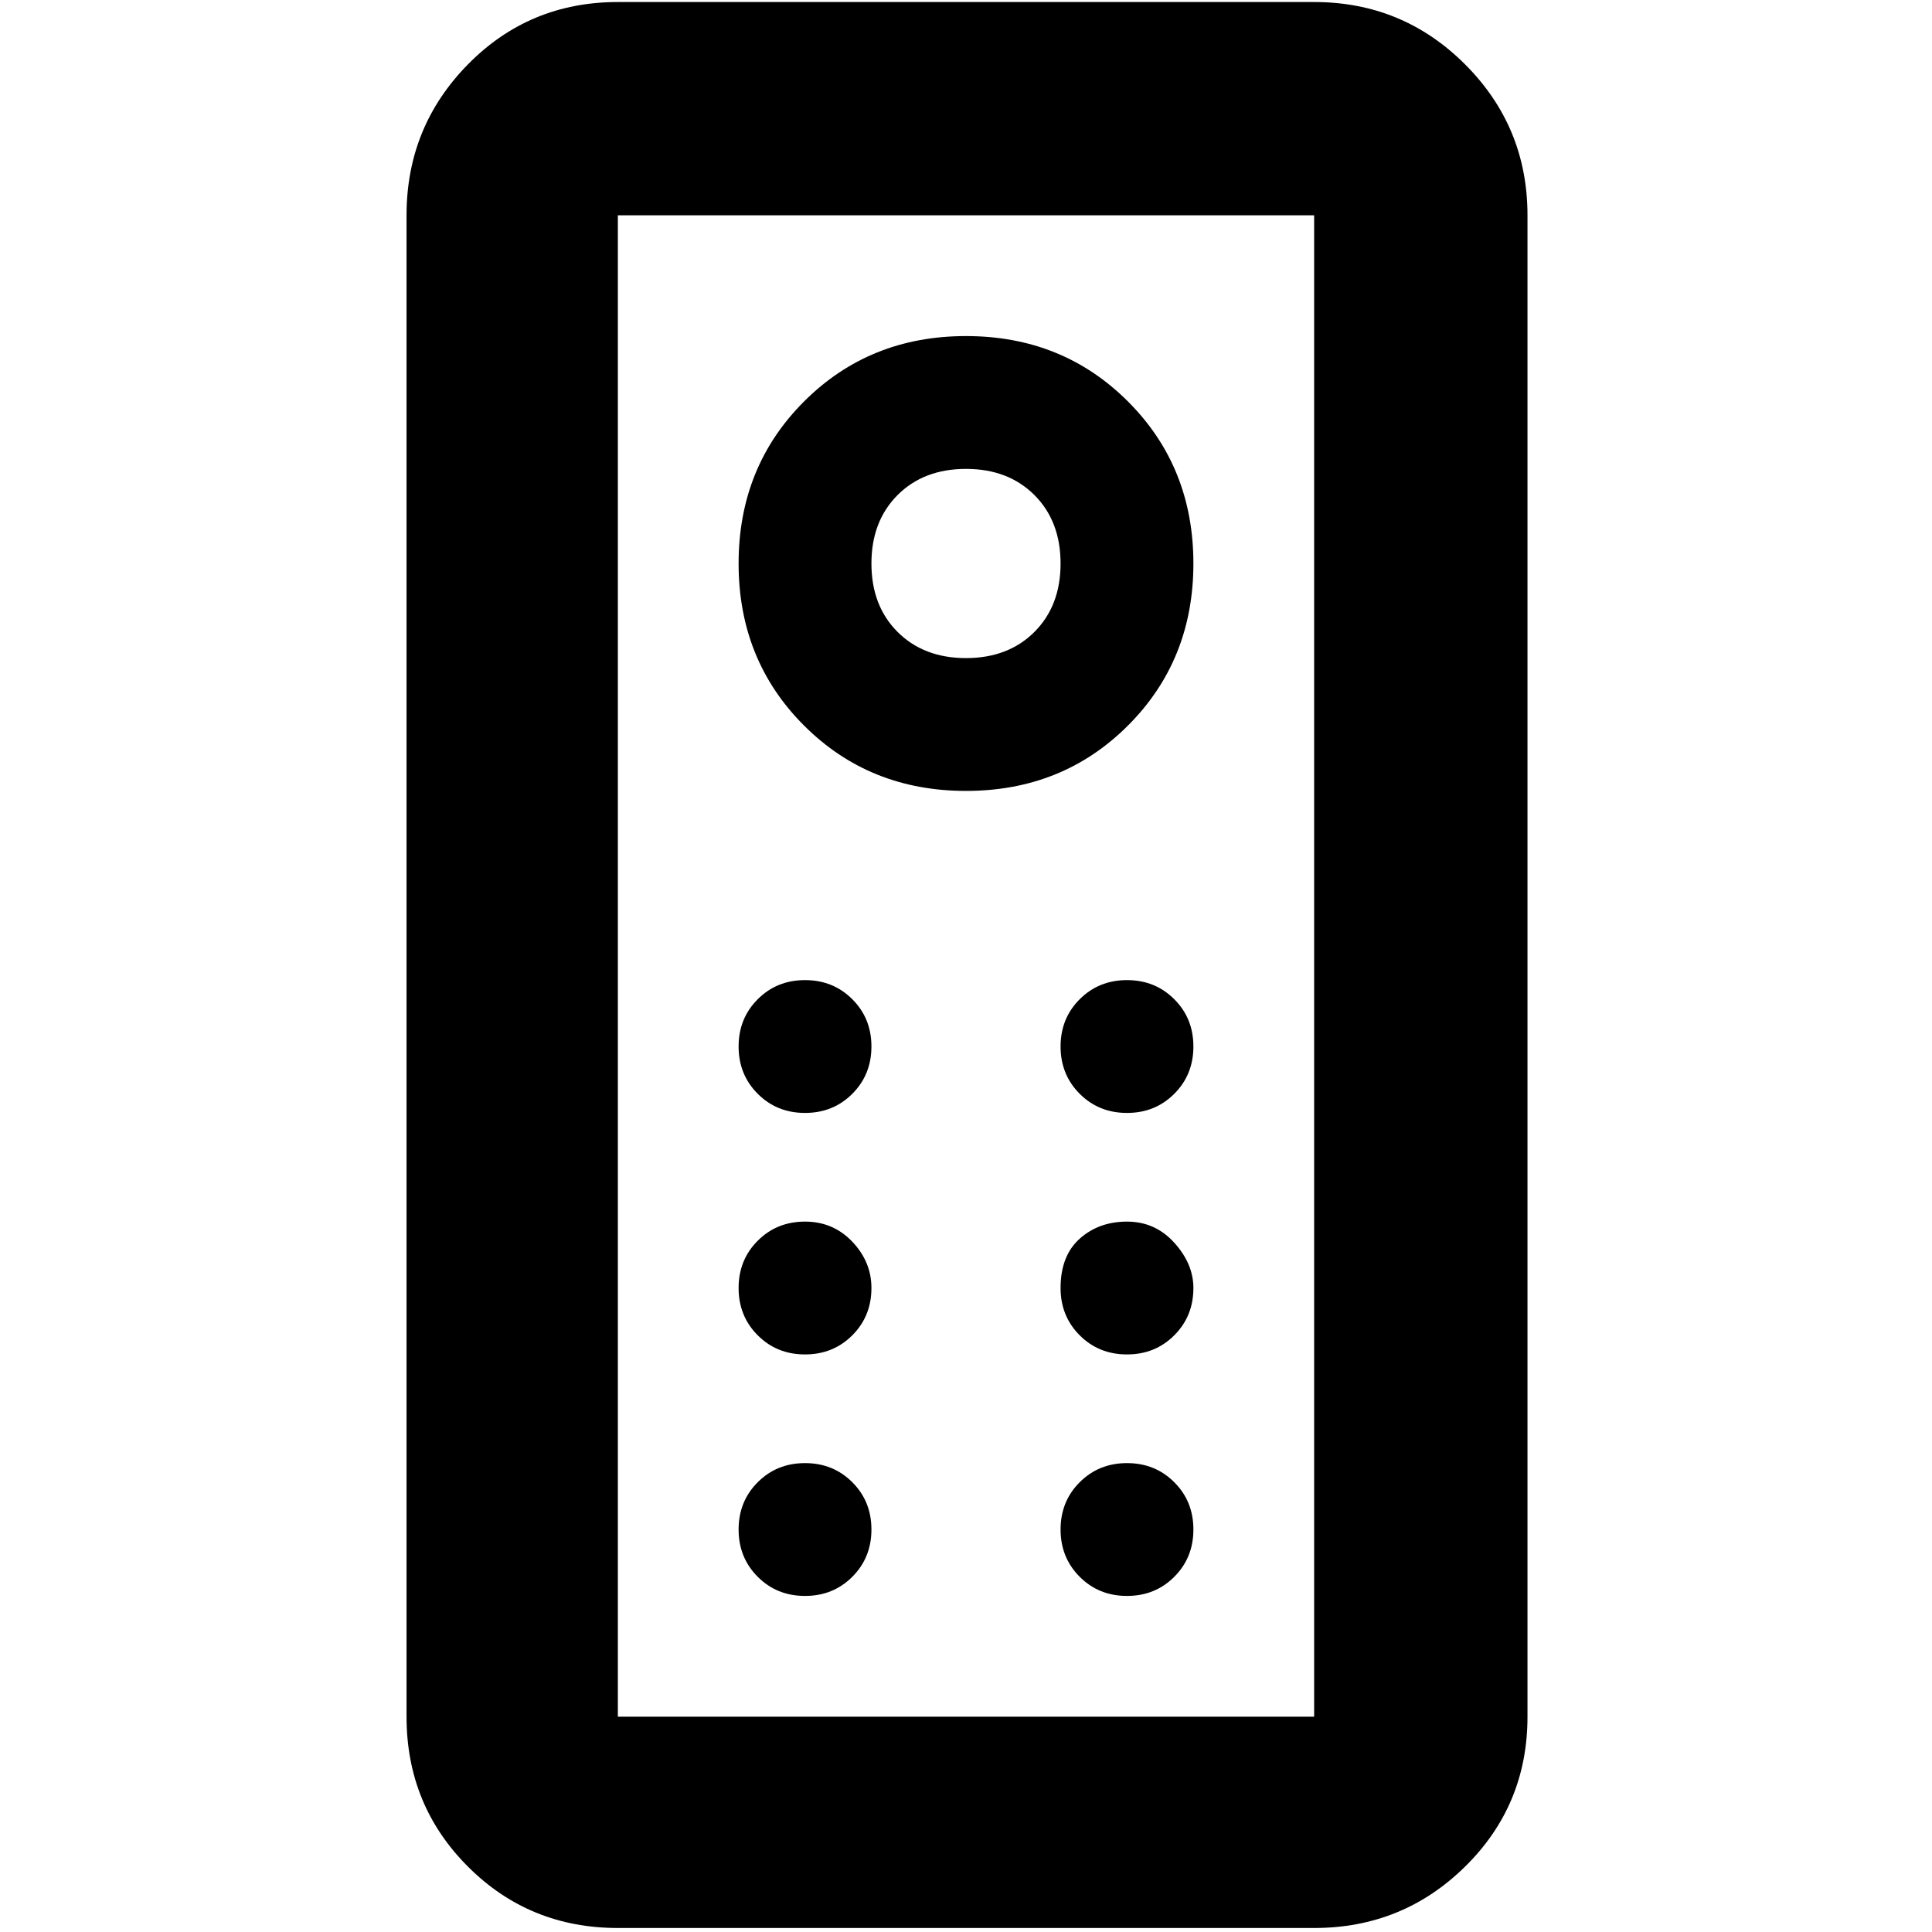 <svg xmlns="http://www.w3.org/2000/svg" height="40" width="40"><path d="M12.792 39.917q-1.834 0-3.104-1.271-1.271-1.271-1.271-3.104V4.458q0-1.833 1.271-3.125Q10.958.042 12.792.042h14.416q1.834 0 3.125 1.291 1.292 1.292 1.292 3.125v31.084q0 1.833-1.292 3.104-1.291 1.271-3.125 1.271Zm0-4.375h14.416V4.458H12.792v31.084ZM20 16.375q2 0 3.354-1.354t1.354-3.354q0-2-1.354-3.354Q22 6.958 20 6.958t-3.354 1.355q-1.354 1.354-1.354 3.354t1.354 3.354Q18 16.375 20 16.375Zm0-2.75q-.875 0-1.417-.542-.541-.541-.541-1.416 0-.875.541-1.417.542-.542 1.417-.542t1.417.542q.541.542.541 1.417t-.541 1.416q-.542.542-1.417.542Zm-3.333 9.417q.583 0 .979-.396t.396-.979q0-.584-.396-.979-.396-.396-.979-.396-.584 0-.979.396-.396.395-.396.979 0 .583.396.979.395.396.979.396Zm6.666 0q.584 0 .979-.396.396-.396.396-.979 0-.584-.396-.979-.395-.396-.979-.396-.583 0-.979.396-.396.395-.396.979 0 .583.396.979t.979.396Zm-6.666 5q.583 0 .979-.396t.396-.979q0-.542-.396-.959-.396-.416-.979-.416-.584 0-.979.396-.396.395-.396.979 0 .583.396.979.395.396.979.396Zm6.666 0q.584 0 .979-.396.396-.396.396-.979 0-.5-.396-.938-.395-.437-.979-.437-.583 0-.979.354t-.396 1.021q0 .583.396.979t.979.396Zm-6.666 5q.583 0 .979-.396t.396-.979q0-.584-.396-.979-.396-.396-.979-.396-.584 0-.979.396-.396.395-.396.979 0 .583.396.979.395.396.979.396Zm6.666 0q.584 0 .979-.396.396-.396.396-.979 0-.584-.396-.979-.395-.396-.979-.396-.583 0-.979.396-.396.395-.396.979 0 .583.396.979t.979.396Zm-10.541 2.5V4.458v31.084Z"/></svg>